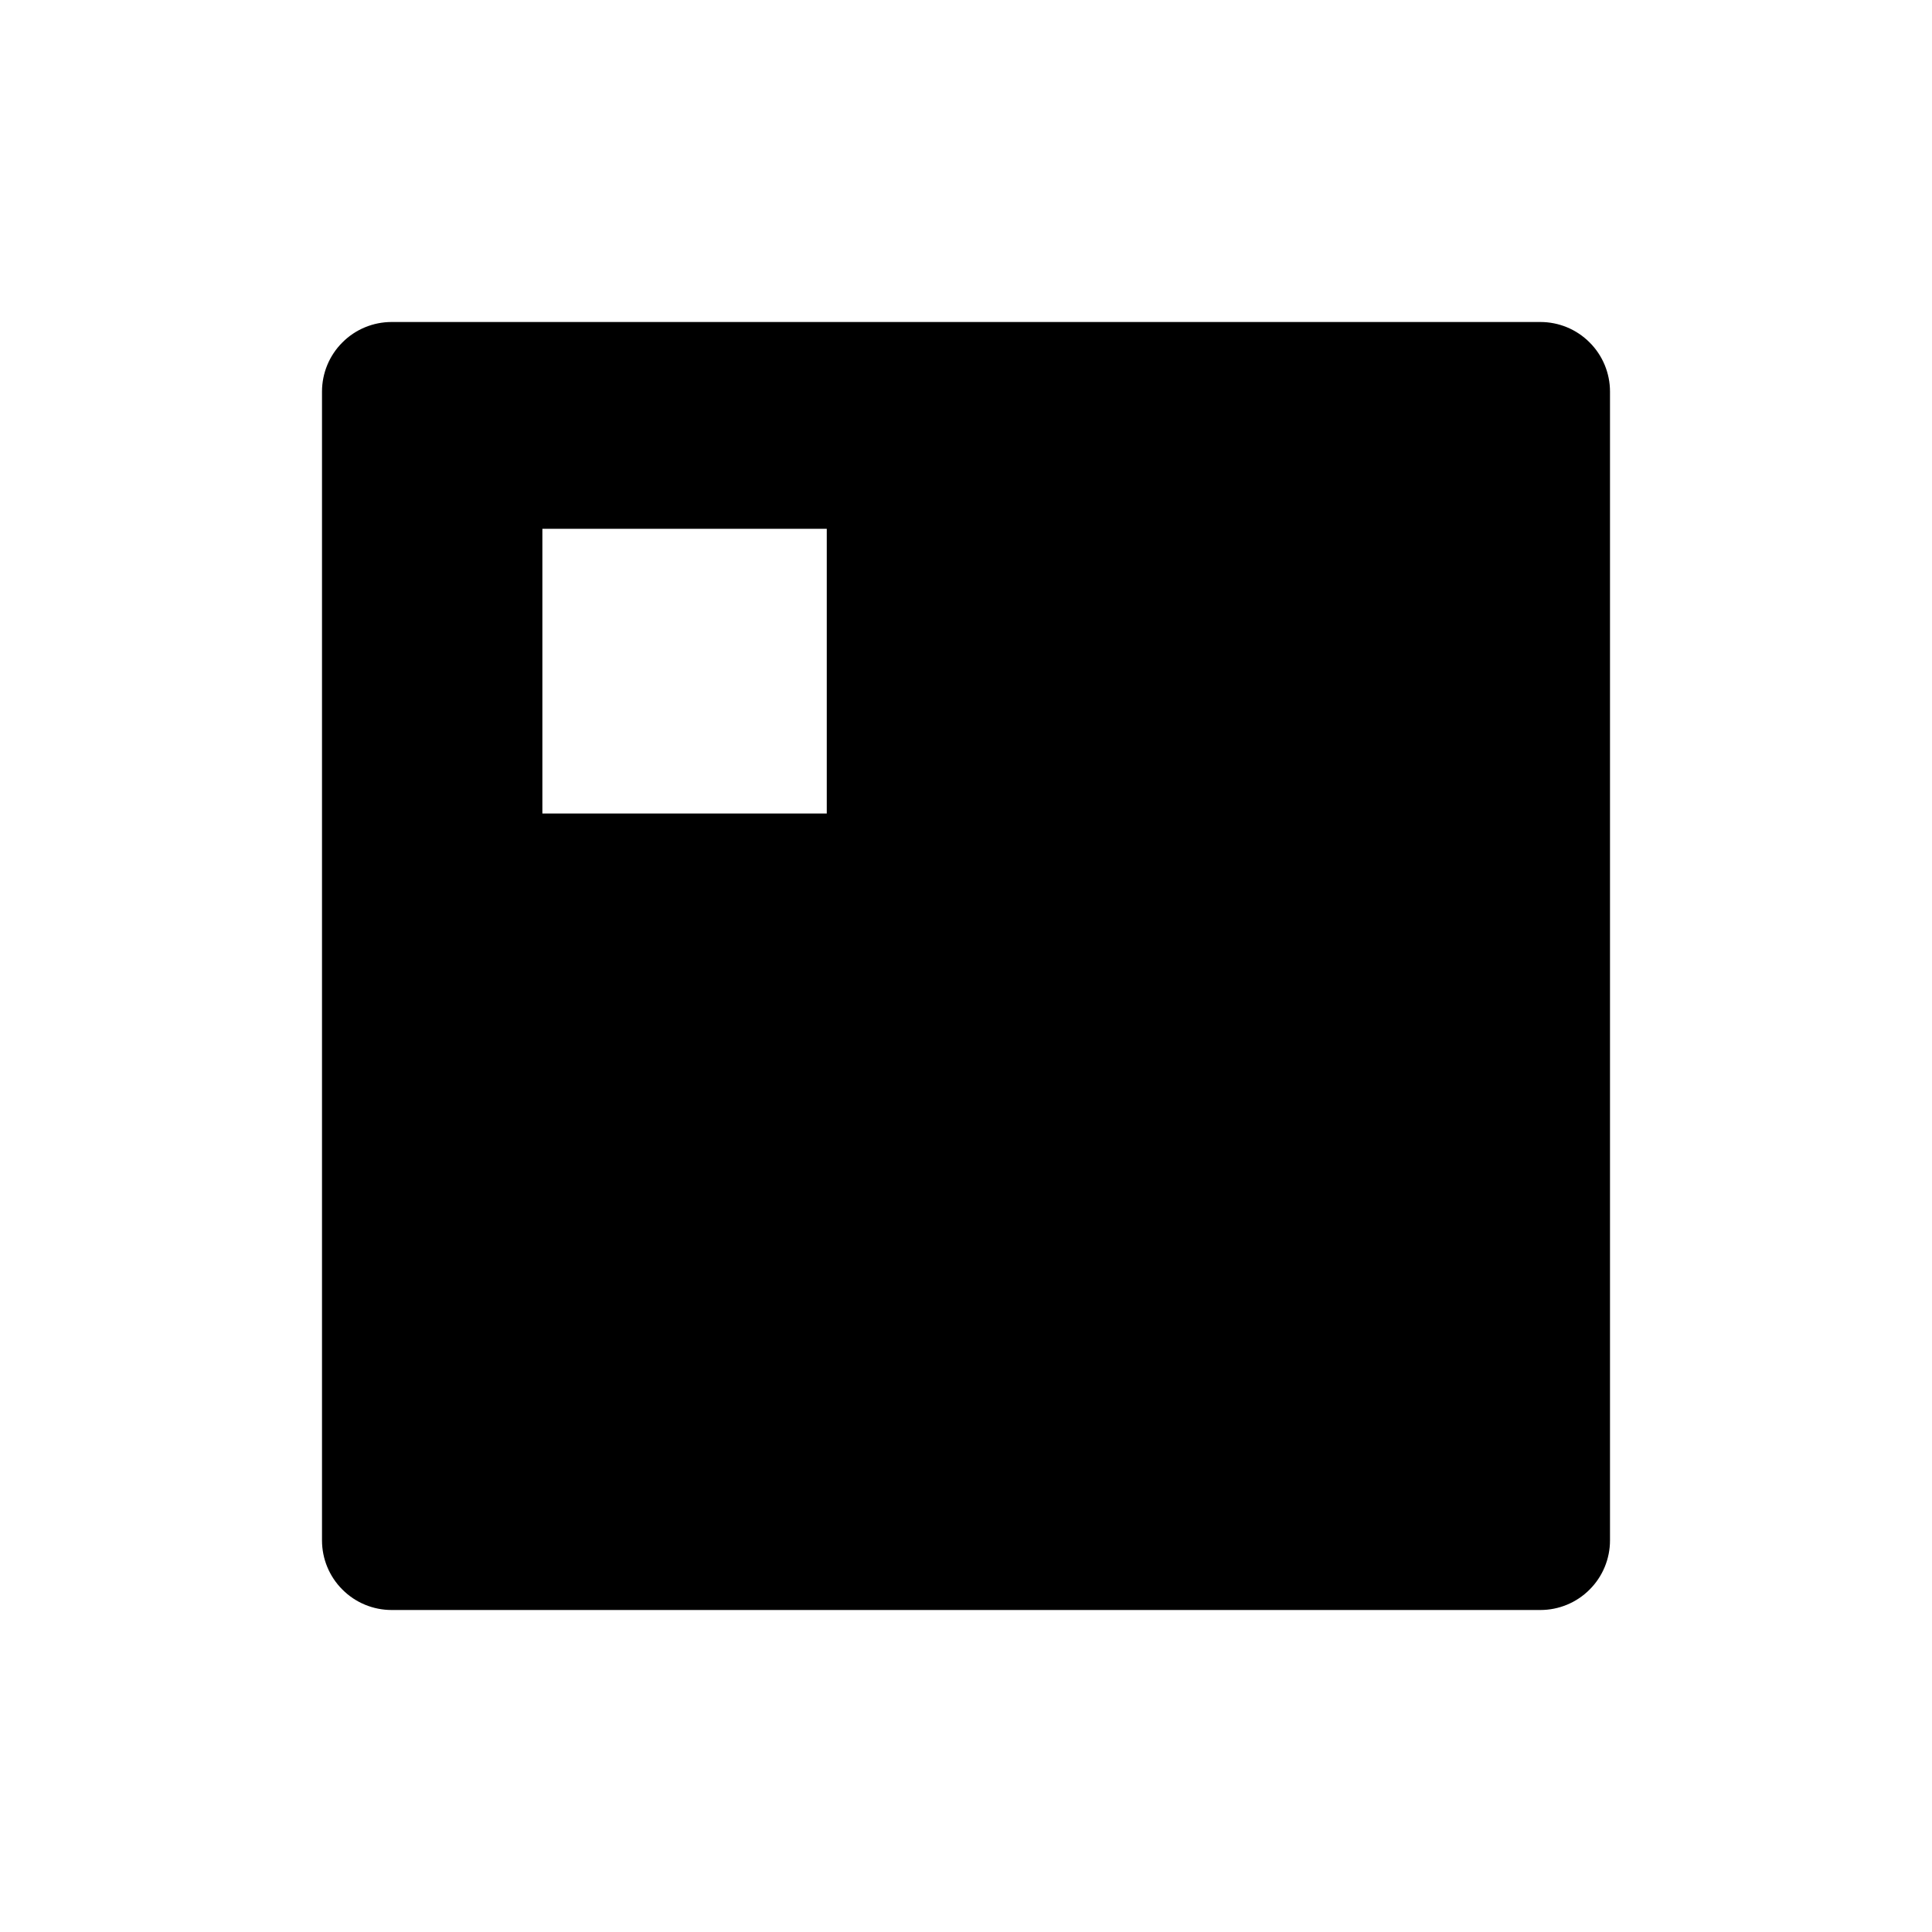 <svg viewBox="0 0 30 30" xmlns="http://www.w3.org/2000/svg">
    <path d="M12.838 12.632V15H10.632V21.632H12.838V19.422H17.265V21.632H19.476V15H17.265V12.632H21.686L21.681 8.211H17.259V12.632H12.838ZM12.838 12.632H8.422V8.211H12.838V12.632ZM23.919 5H6.081C5.794 5 5.519 5.114 5.317 5.317C5.114 5.519 5 5.794 5 6.081V23.919C5 24.206 5.114 24.481 5.317 24.683C5.519 24.886 5.794 25 6.081 25H23.919C24.206 25 24.481 24.886 24.683 24.683C24.886 24.481 25 24.206 25 23.919V6.081C25 5.794 24.886 5.519 24.683 5.317C24.481 5.114 24.206 5 23.919 5Z"
          stroke-linecap="round" stroke-linejoin="round"/>
</svg>
